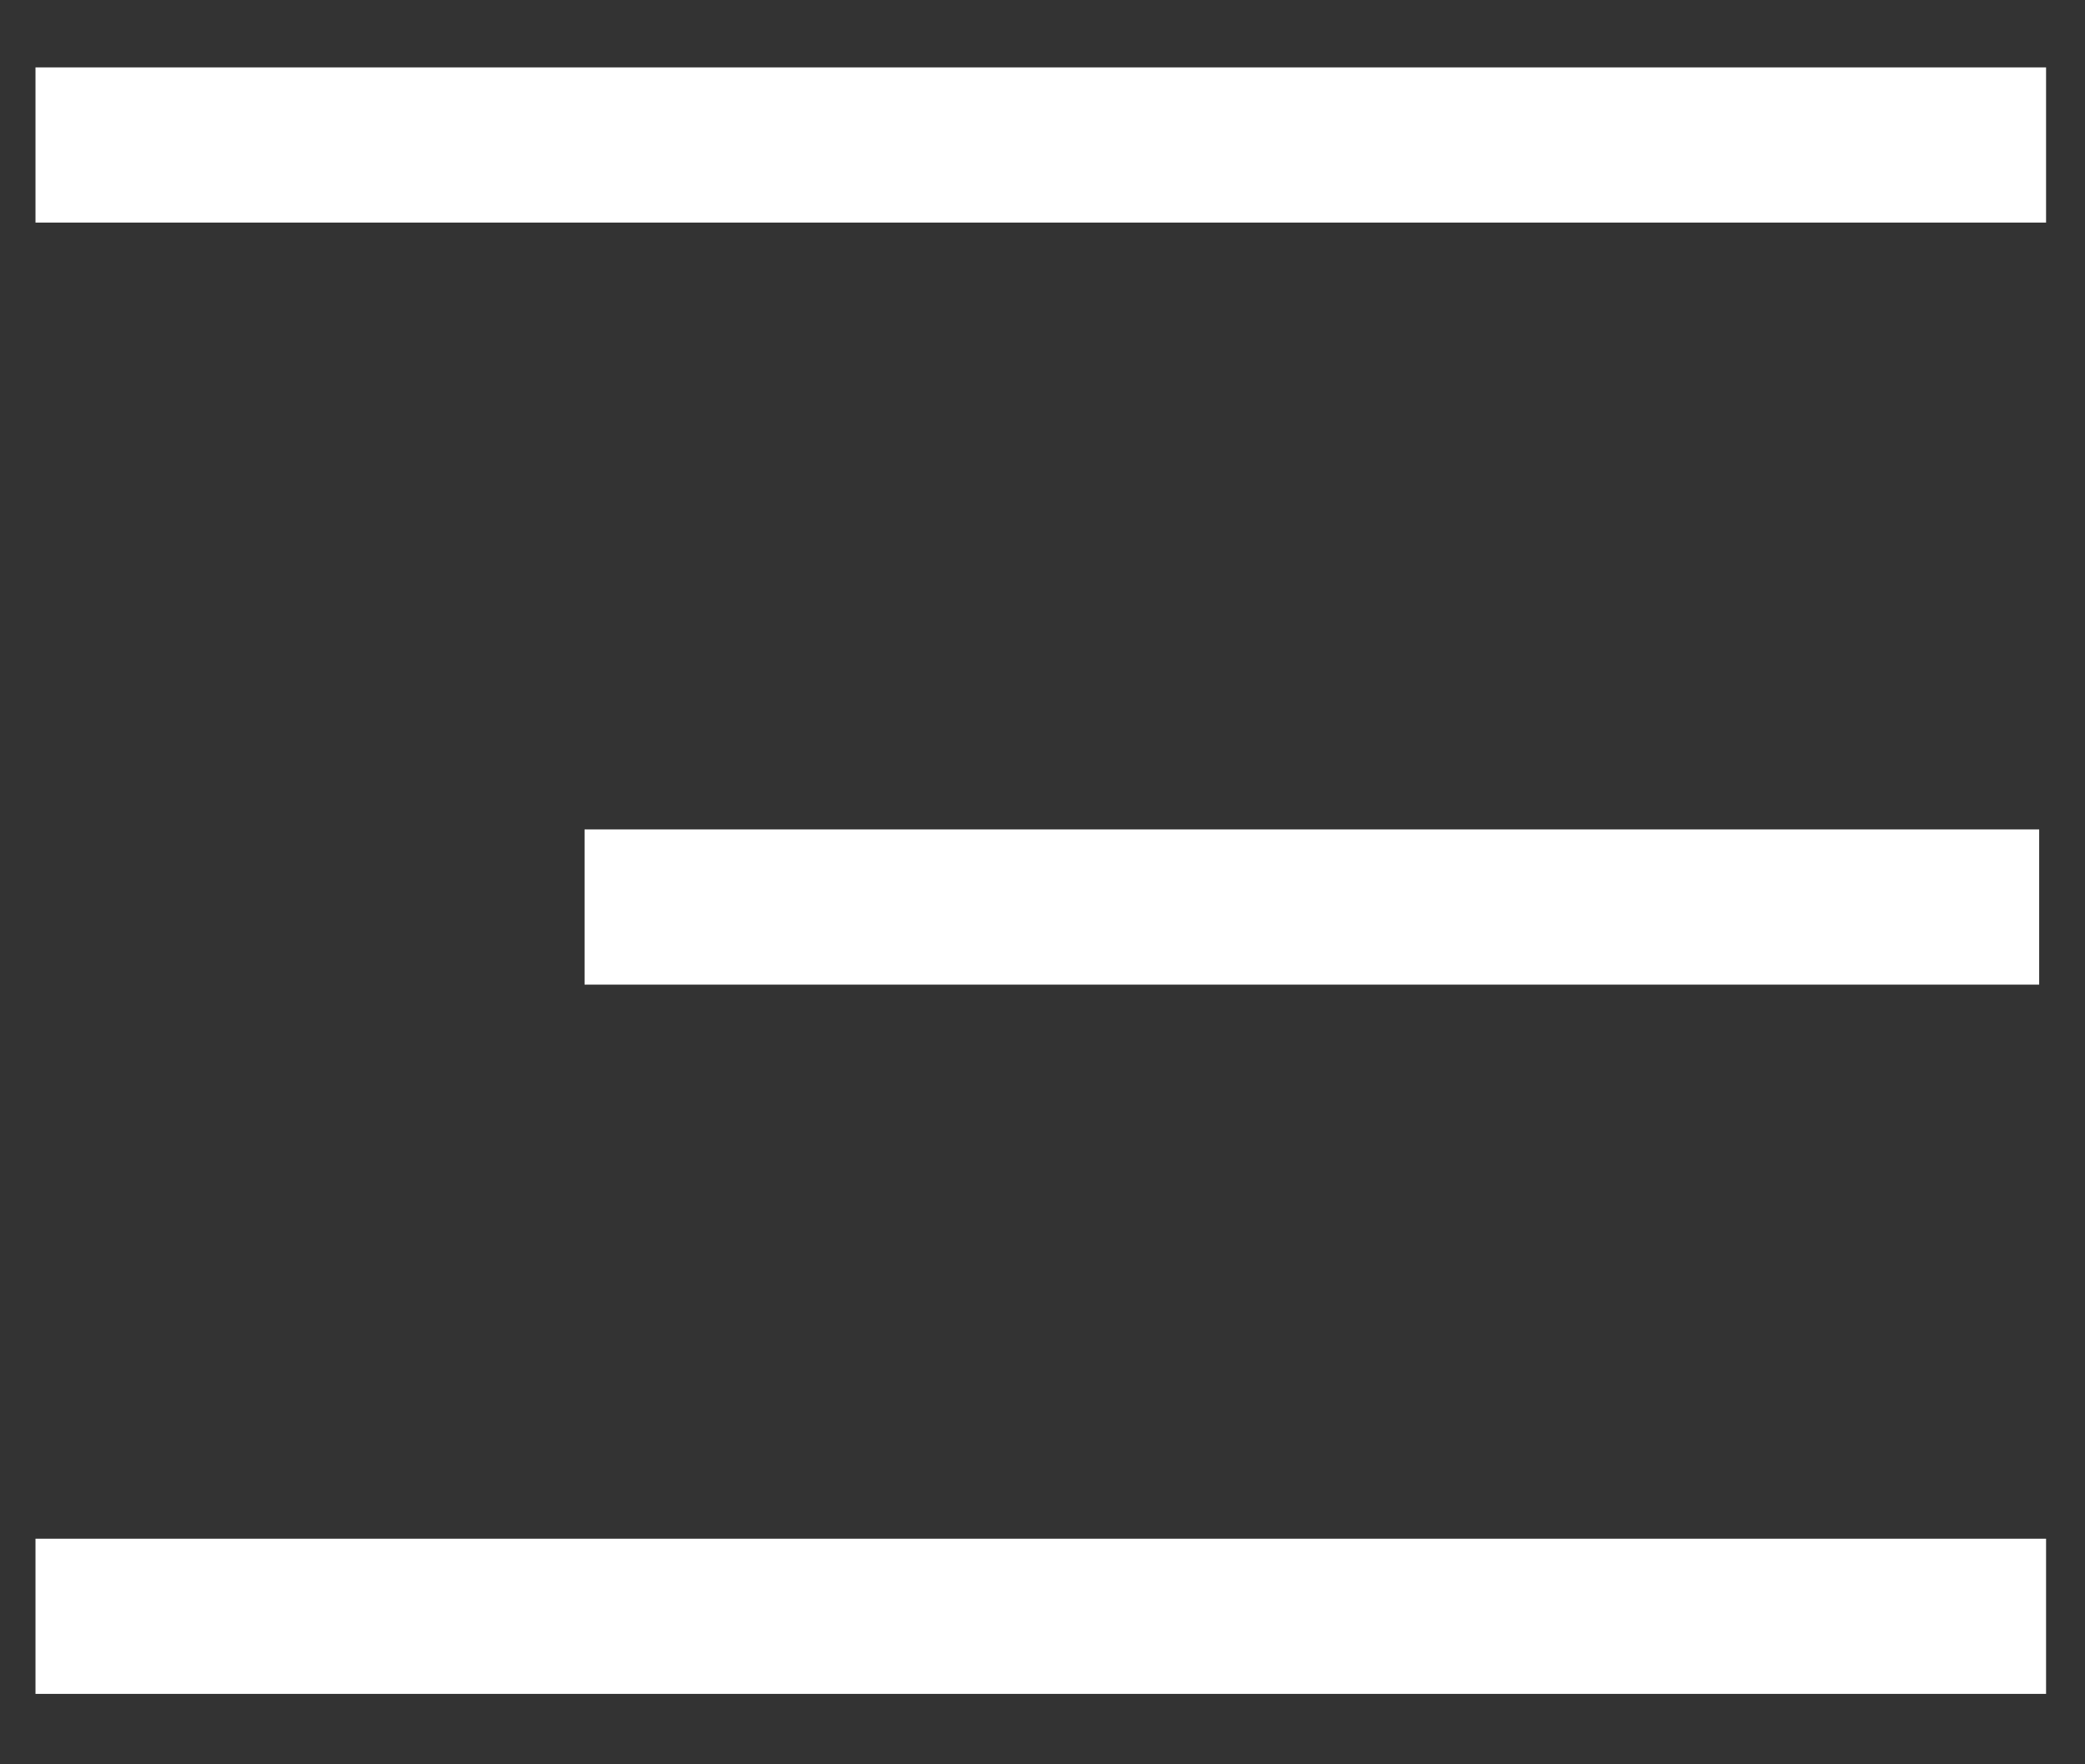 <svg width="26" height="22" viewBox="0 0 26 22" fill="none" xmlns="http://www.w3.org/2000/svg">
<rect x="0" y="0" width="26" height="22" fill="#333333" stroke="none"/>
<path d="M24.461 11.31L8.257 11.31" stroke="white" stroke-width="1.935" stroke-linecap="square" stroke-linejoin="round"/>
<path d="M24.547 1.808H1.41" stroke="white" stroke-width="1.935" stroke-linecap="square" stroke-linejoin="round"/>
<path d="M24.547 20.154H1.41" stroke="white" stroke-width="1.935" stroke-linecap="square" stroke-linejoin="round"/>
</svg>
